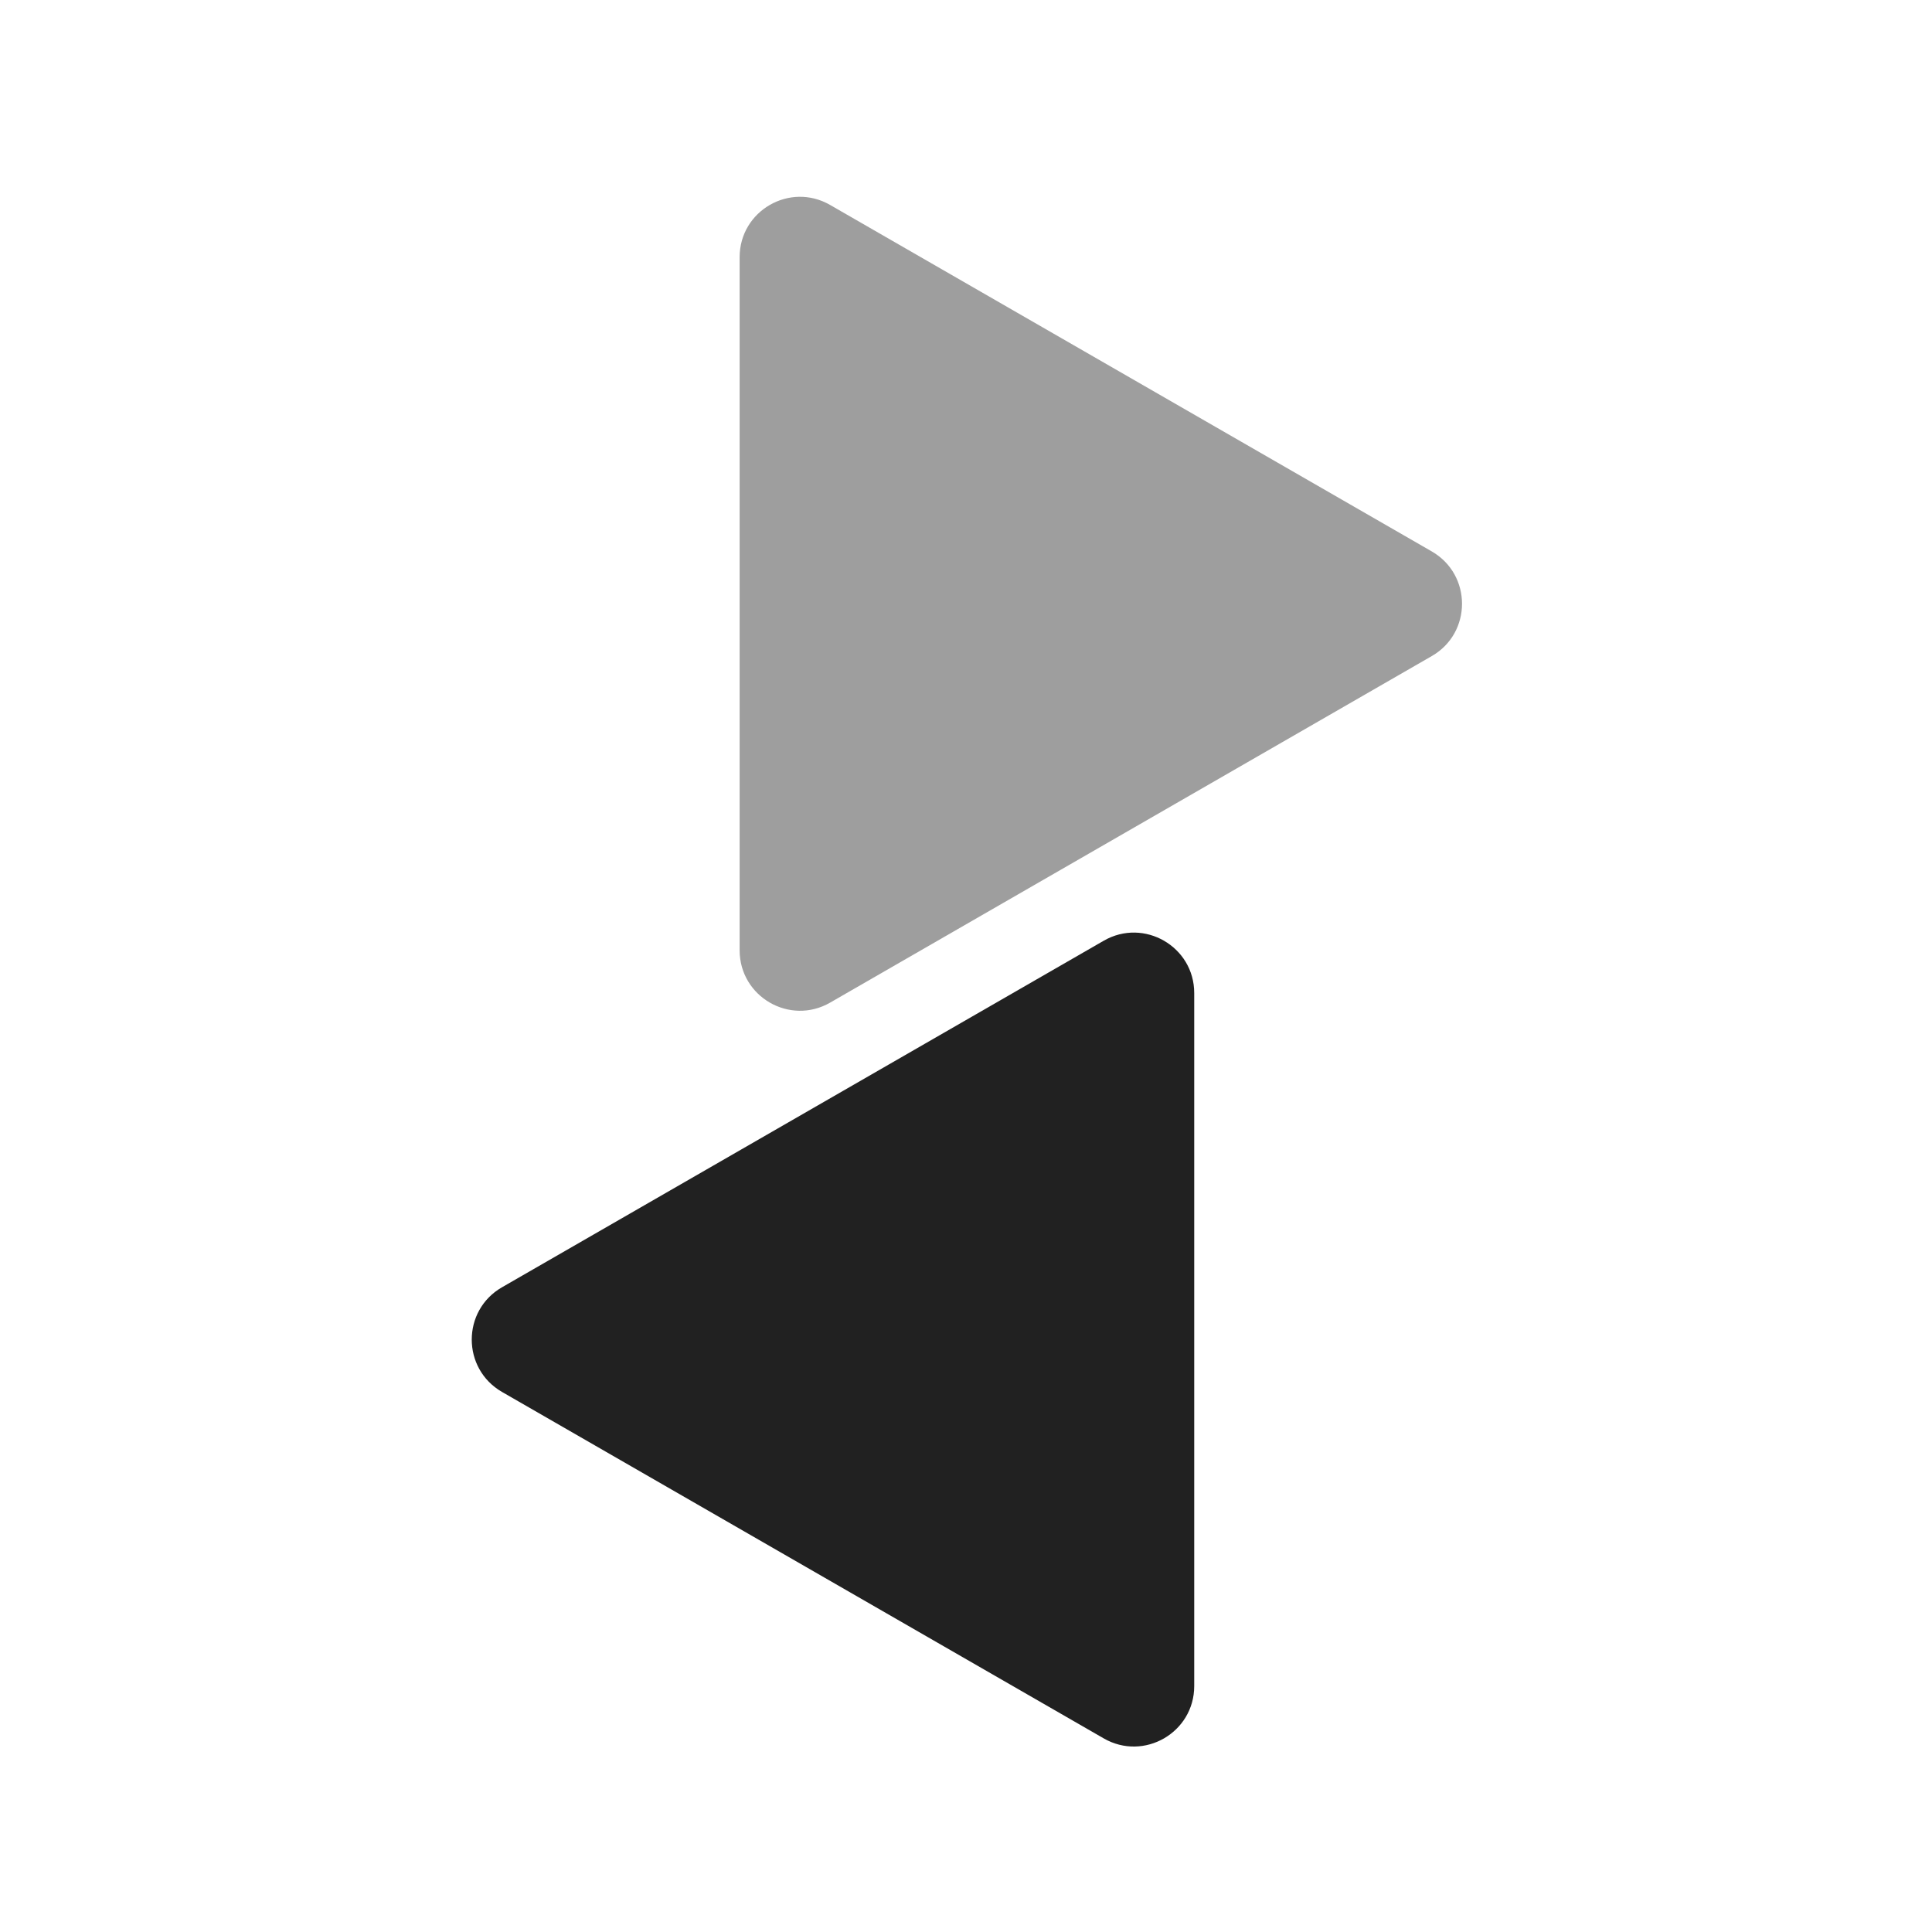 <svg width="24" height="24" viewBox="0 0 24 24" fill="none" xmlns="http://www.w3.org/2000/svg">
<path d="M6.236 17.291C5.735 17.002 5.735 16.279 6.236 15.991L13.711 11.686C14.211 11.398 14.835 11.759 14.835 12.336V20.945C14.835 21.522 14.211 21.883 13.711 21.595L6.236 17.291Z" fill="black" fill-opacity="0.87"/>
<path d="M17.786 6.85C18.287 7.139 18.287 7.862 17.786 8.15L10.312 12.455C9.812 12.743 9.188 12.382 9.188 11.805L9.188 3.195C9.188 2.618 9.812 2.258 10.312 2.546L17.786 6.85Z" fill="black" fill-opacity="0.38"/>
</svg>
